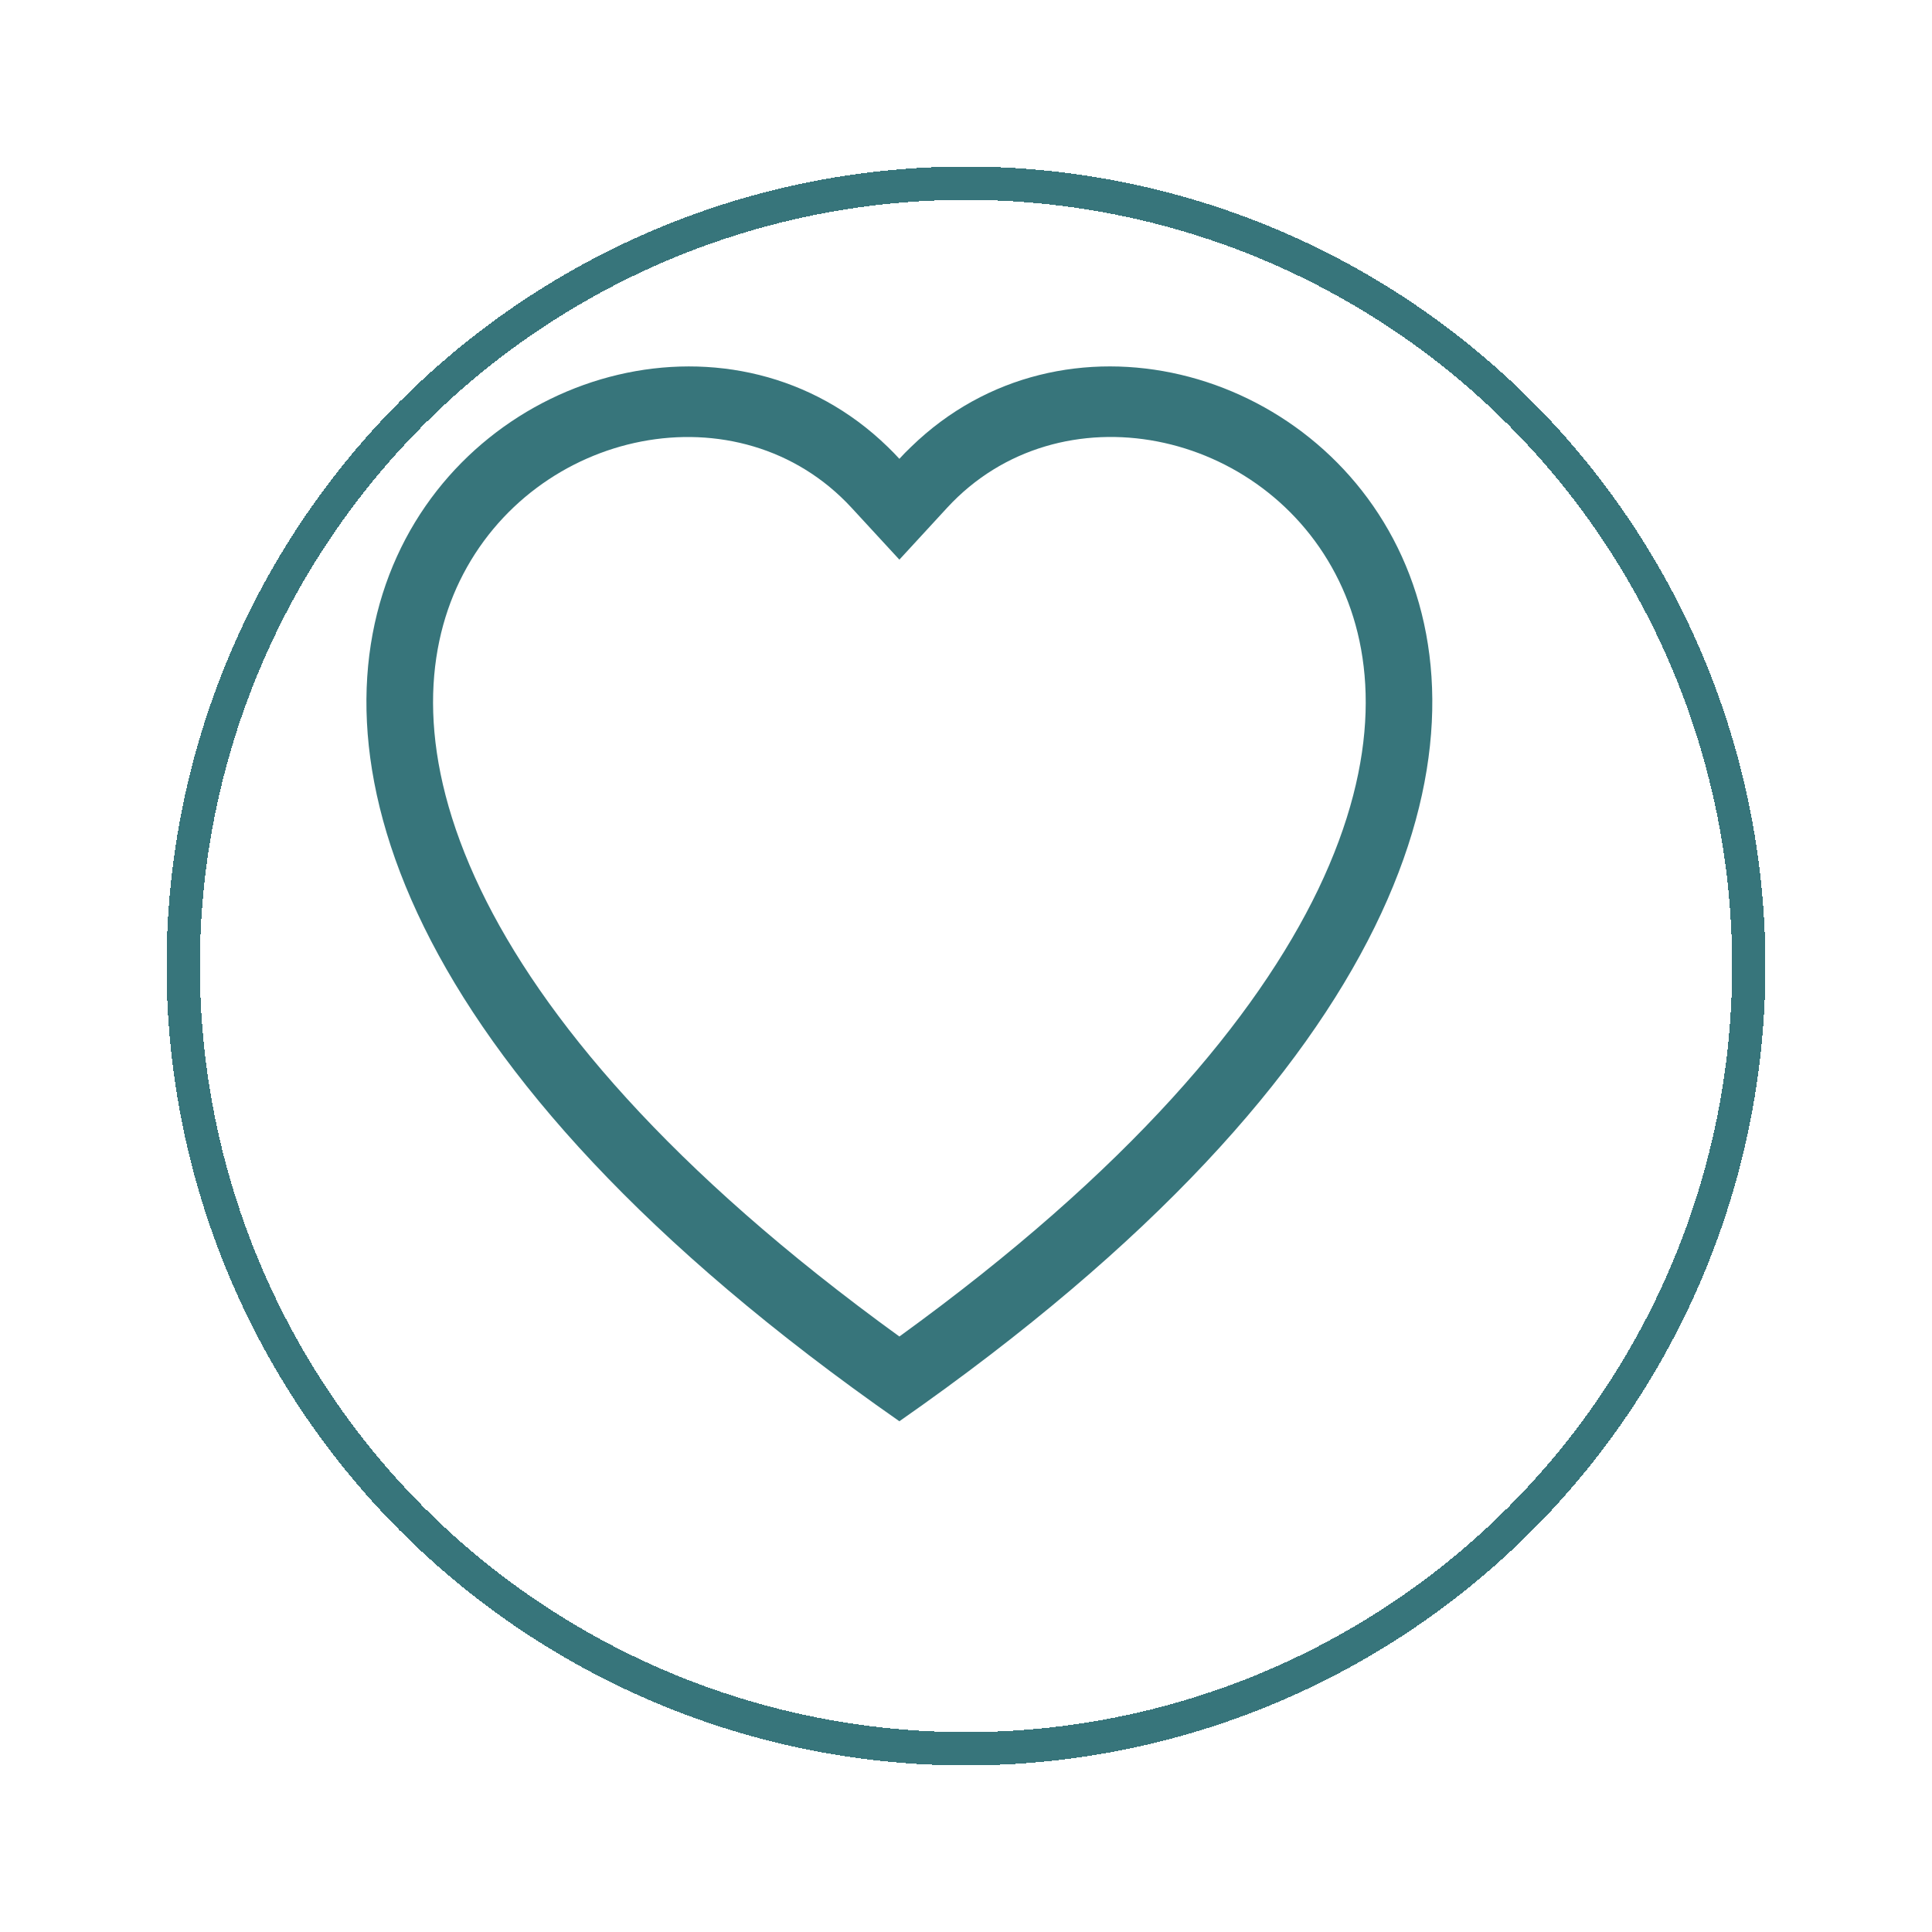 <svg width="58" height="58" viewBox="0 0 58 58" fill="none" xmlns="http://www.w3.org/2000/svg">
<g clip-path="url(#clip0_59_16261)">
<path d="M27 16.801L25.566 15.245C22.2 11.593 16.028 12.854 13.8 17.445C12.754 19.605 12.518 22.723 14.428 26.703C16.268 30.534 20.096 35.124 27 40.123C33.904 35.124 37.73 30.534 39.572 26.703C41.482 22.721 41.248 19.605 40.2 17.445C37.972 12.854 31.8 11.591 28.434 15.243L27 16.801ZM27 42.667C-3.666 21.277 17.558 4.582 26.648 13.413C26.768 13.529 26.886 13.649 27 13.774C27.113 13.65 27.23 13.53 27.352 13.415C36.44 4.578 57.666 21.275 27 42.667Z" fill="#37757B"/>
</g>
<g filter="url(#filter0_d_59_16261)">
<circle cx="27" cy="25" r="23.5" stroke="#37757B" shape-rendering="crispEdges"/>
</g>
<defs>
<filter id="filter0_d_59_16261" x="0" y="0" width="58" height="58" filterUnits="userSpaceOnUse" color-interpolation-filters="sRGB">
<feFlood flood-opacity="0" result="BackgroundImageFix"/>
<feColorMatrix in="SourceAlpha" type="matrix" values="0 0 0 0 0 0 0 0 0 0 0 0 0 0 0 0 0 0 127 0" result="hardAlpha"/>
<feOffset dx="2" dy="4"/>
<feGaussianBlur stdDeviation="2.5"/>
<feComposite in2="hardAlpha" operator="out"/>
<feColorMatrix type="matrix" values="0 0 0 0 0 0 0 0 0 0 0 0 0 0 0 0 0 0 0.15 0"/>
<feBlend mode="normal" in2="BackgroundImageFix" result="effect1_dropShadow_59_16261"/>
<feBlend mode="normal" in="SourceGraphic" in2="effect1_dropShadow_59_16261" result="shape"/>
</filter>
<clipPath id="clip0_59_16261">
<rect width="32" height="32" fill="white" transform="translate(11 11)"/>
</clipPath>
</defs>
</svg>
